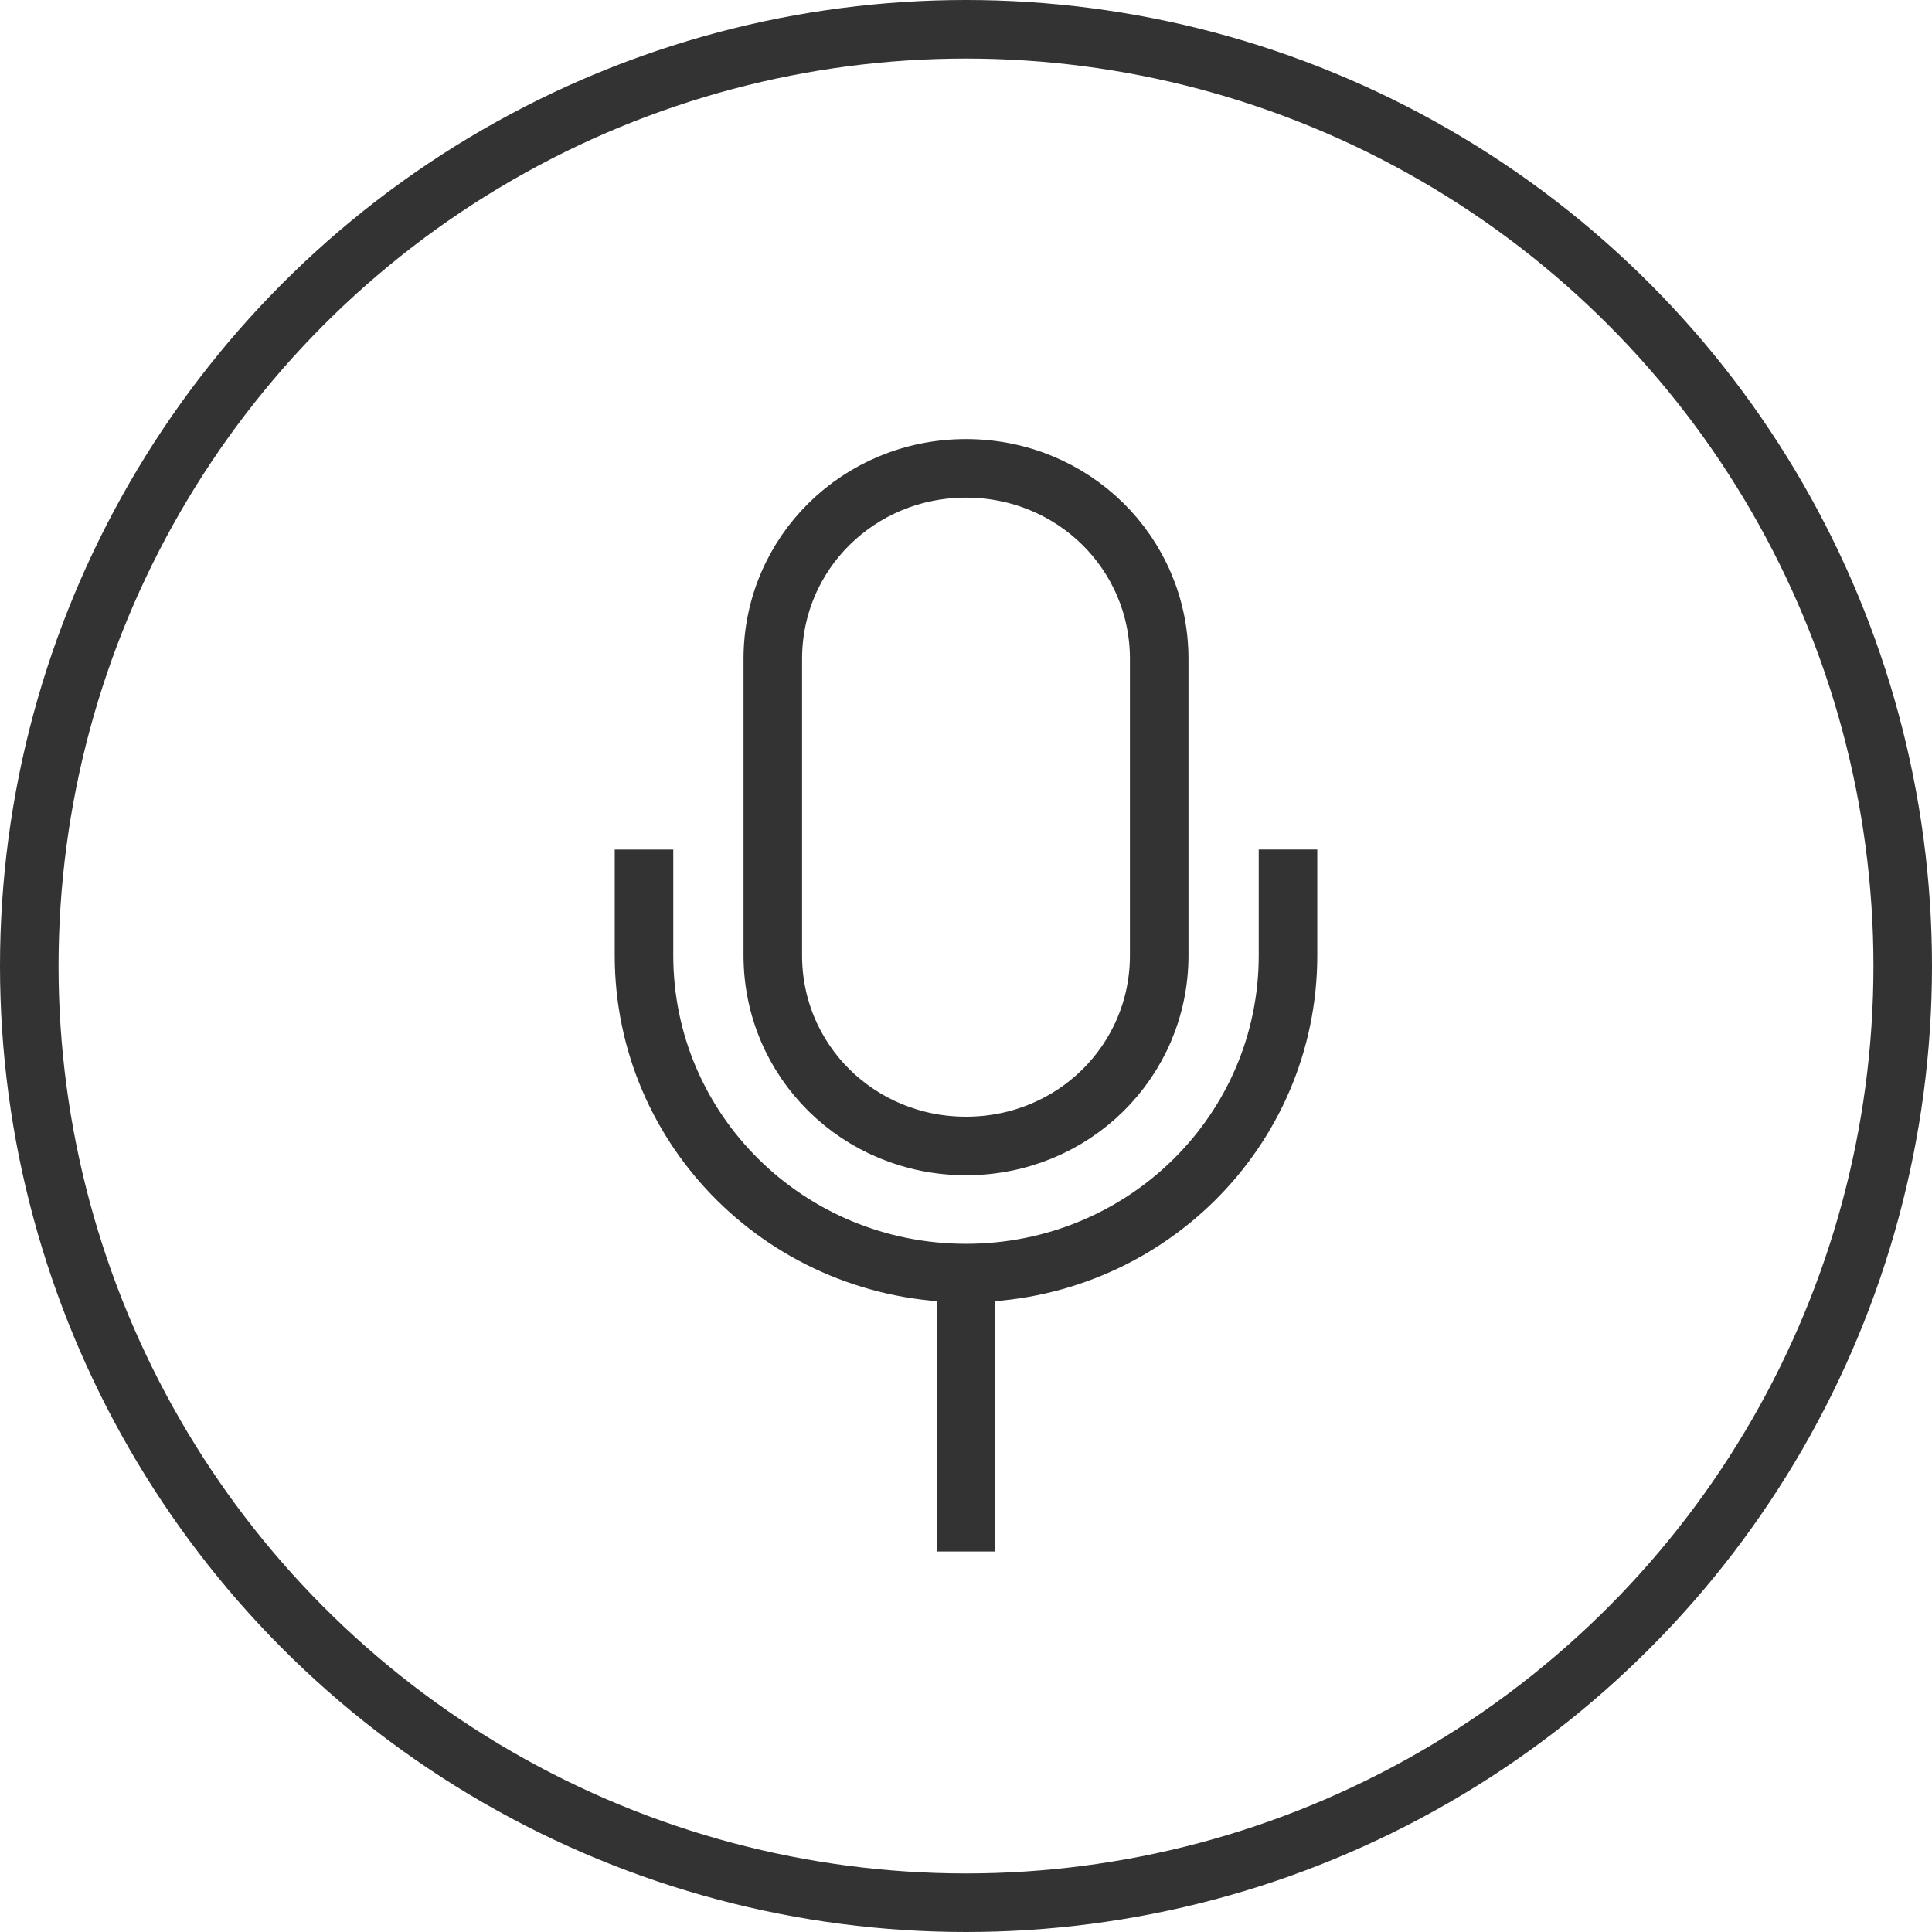 <svg xmlns="http://www.w3.org/2000/svg" width="33" height="33" viewBox="0 0 33 33">
    <g fill="none" fill-rule="evenodd" stroke="#333">
        <circle cx="16.5" cy="16.5" r="16"/>
        <path d="M22 14.51v1.81c0 3.001-2.457 5.425-5.5 5.425S11 19.32 11 16.319v-1.808M16.5 21.745V26.5"/>
        <path d="M16.5 8c1.833 0 3.3 1.447 3.3 3.255v5.064c0 1.809-1.467 3.255-3.3 3.255-1.833 0-3.3-1.446-3.3-3.255v-5.064C13.2 9.447 14.667 8 16.5 8z"/>
    </g>
</svg>
